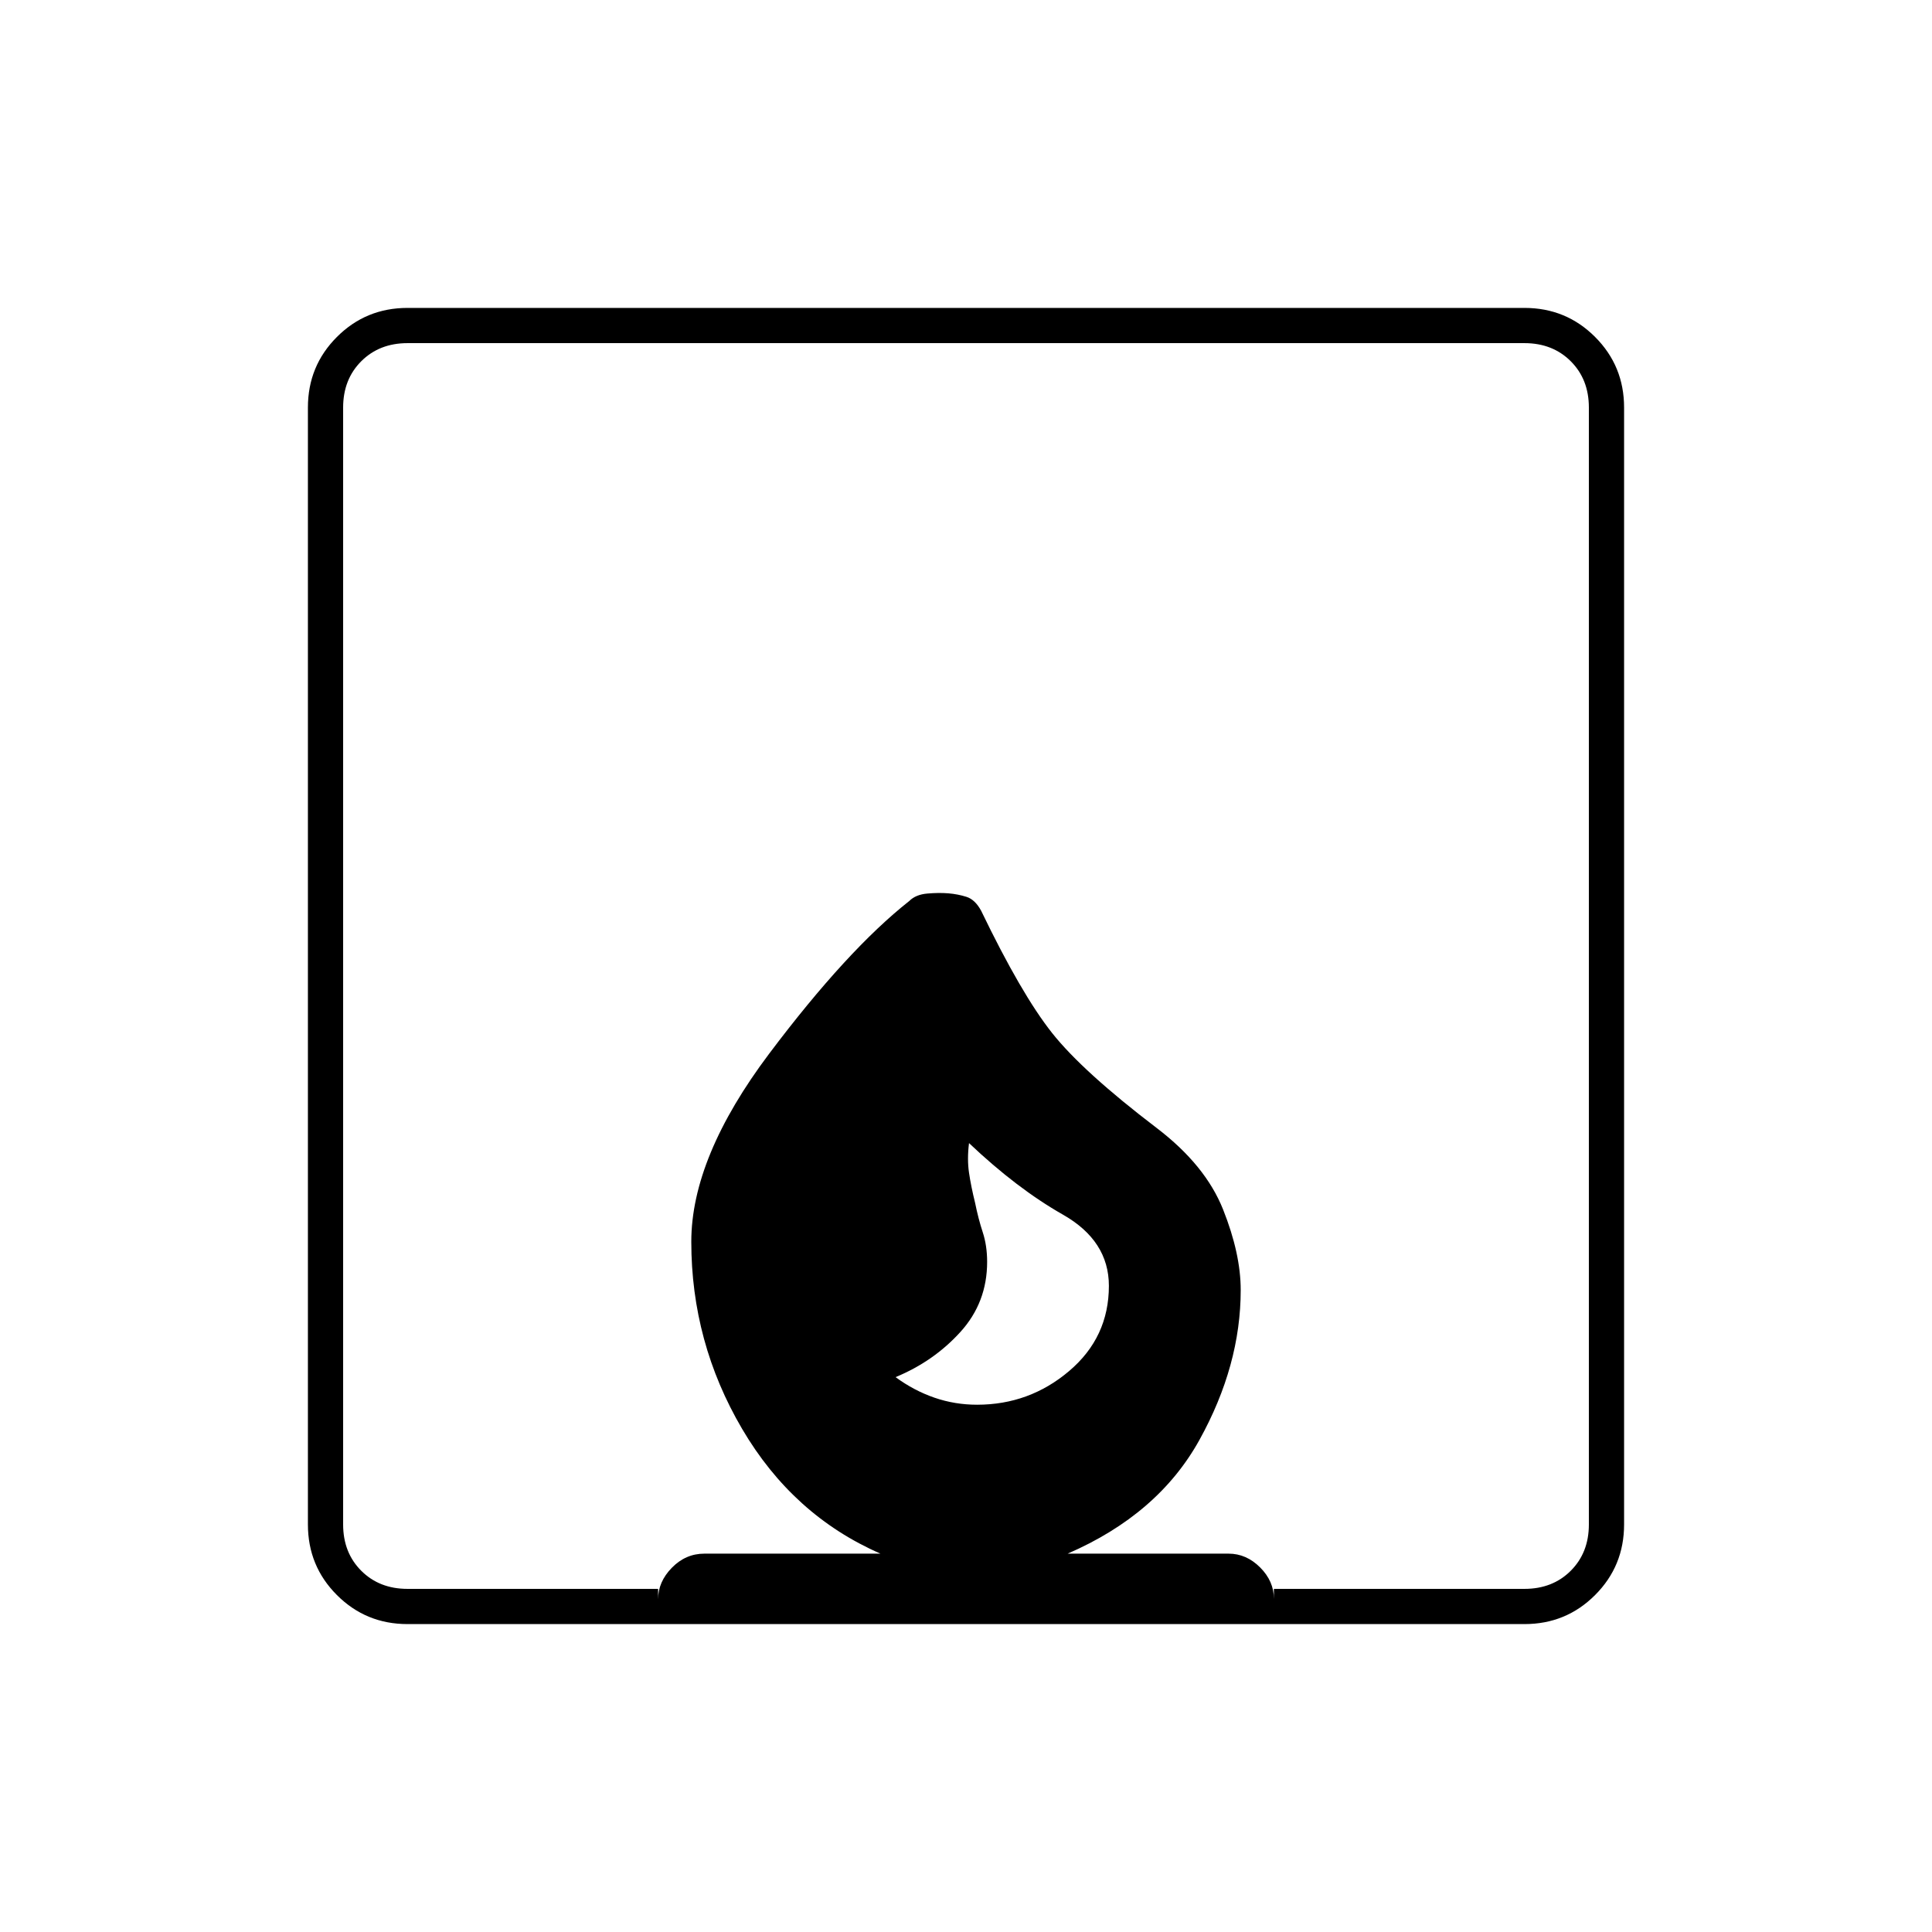 <svg xmlns="http://www.w3.org/2000/svg" height="20" viewBox="0 -960 960 960" width="20"><path d="M445-275.71q9.15 6.71 19.32 10.21 10.17 3.5 21.18 3.5 26.02 0 45.76-16.75T551-321.06q0-22.41-22.85-35.4Q505.3-369.44 481.5-392q-1 8 0 14.75t3 14.85q1.64 8.08 3.82 14.7 2.18 6.63 2.18 14.75 0 20.13-13.25 34.76Q464-283.56 445-275.71ZM153-202.5v-555q0-20.67 14.42-35.08Q181.83-807 202.5-807h555q20.67 0 35.08 14.42Q807-778.17 807-757.5v555q0 20.67-14.42 35.08Q778.17-153 757.5-153h-555q-20.67 0-35.08-14.42Q153-181.83 153-202.5Zm49.5 32H327v5.21q0-8.71 6.85-15.71t16.15-7h87.5q-43.5-19-68.75-62t-25.25-93q0-42 38.75-93.5t69.55-75.79q3.2-3.21 8.95-3.71 5.75-.5 10.5-.11 4.75.4 9 1.75 4.25 1.36 7.25 6.86 20 41.5 35.25 60.75t52.09 47.31Q599-381 607.75-359q8.75 22 8.75 40 0 37.46-20.5 74.48T530.5-188h80q8.8 0 15.65 6.85T633-165.5v-5h124.5q14 0 23-9t9-23v-555q0-14-9-23t-23-9h-555q-14 0-23 9t-9 23v555q0 14 9 23t23 9Z"/></svg>